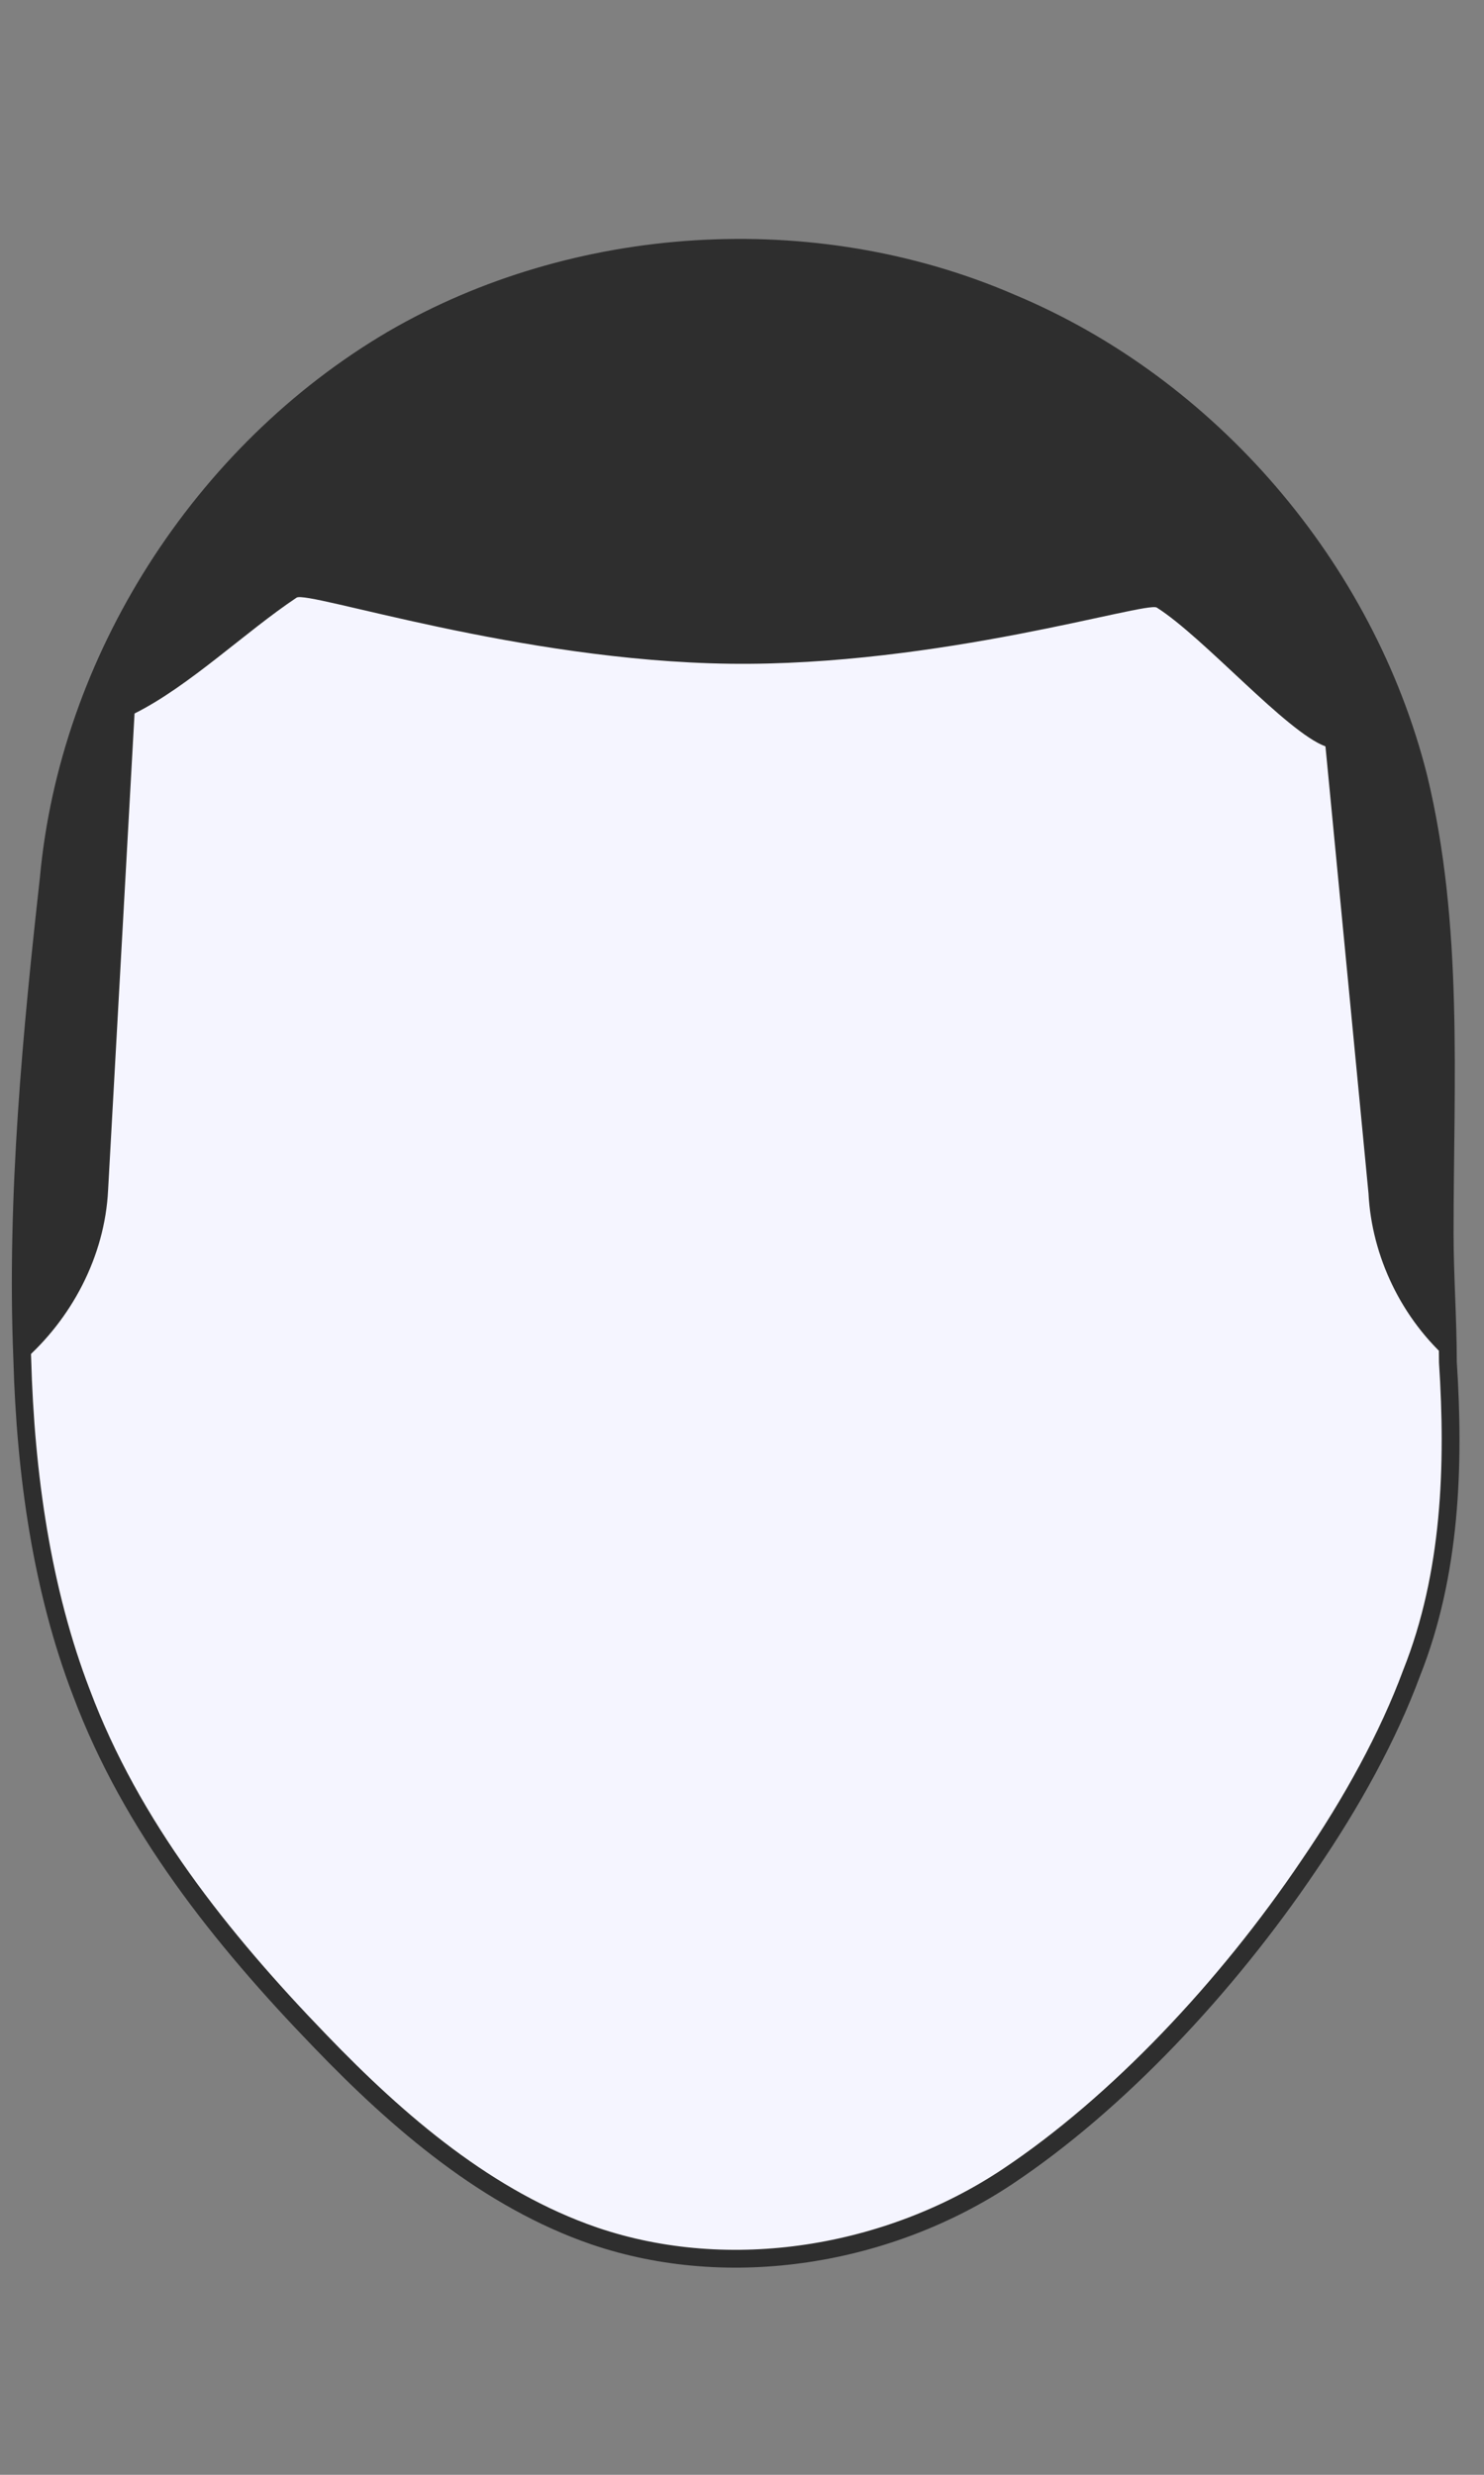 <svg width="6" height="10" viewBox="0 0 6 10" fill="none" xmlns="http://www.w3.org/2000/svg">
<rect x="0" y="0" width="6" height="10" fill="#808080" stroke="none"/>
<path d="M5.707 6.761C5.613 7.015 5.466 7.283 5.292 7.537C4.958 8.032 4.516 8.5 4.075 8.794C3.594 9.115 2.952 9.222 2.403 9.035C1.975 8.888 1.614 8.58 1.293 8.246C0.892 7.831 0.531 7.377 0.33 6.842C0.17 6.427 0.103 5.959 0.09 5.491C0.063 4.835 0.13 4.153 0.197 3.551C0.277 2.669 0.812 1.826 1.587 1.371C2.323 0.943 3.286 0.877 4.088 1.224C4.891 1.559 5.52 2.294 5.734 3.137C5.881 3.739 5.841 4.367 5.841 4.983C5.841 5.156 5.854 5.33 5.854 5.504C5.881 5.919 5.867 6.36 5.707 6.761Z" fill="#F5F5FF" stroke="#2E2E2E" stroke-width="0.072" stroke-miterlimit="10" stroke-linecap="round" stroke-linejoin="round"/>
<path d="M5.88 5.491V5.518L5.867 5.504C5.666 5.33 5.546 5.076 5.533 4.822L5.359 3.016C5.2 2.957 4.869 2.577 4.677 2.455C4.634 2.429 3.795 2.693 2.951 2.682C2.099 2.671 1.243 2.385 1.199 2.415C0.992 2.553 0.766 2.772 0.544 2.883L0.437 4.809C0.424 5.076 0.29 5.33 0.089 5.504L0.076 5.531V5.518C0.049 4.902 0.116 4.274 0.17 3.712L0.183 3.578C0.236 3.003 0.477 2.455 0.838 2.013C1.039 1.759 1.293 1.559 1.574 1.385C2.323 0.943 3.286 0.877 4.102 1.211C4.503 1.371 4.851 1.639 5.131 1.96C5.426 2.294 5.64 2.696 5.747 3.123C5.867 3.592 5.867 4.073 5.854 4.541C5.854 4.675 5.854 4.822 5.854 4.969C5.854 5.063 5.854 5.17 5.867 5.263C5.867 5.344 5.867 5.424 5.88 5.491Z" fill="#2E2E2E"/>
</svg>
